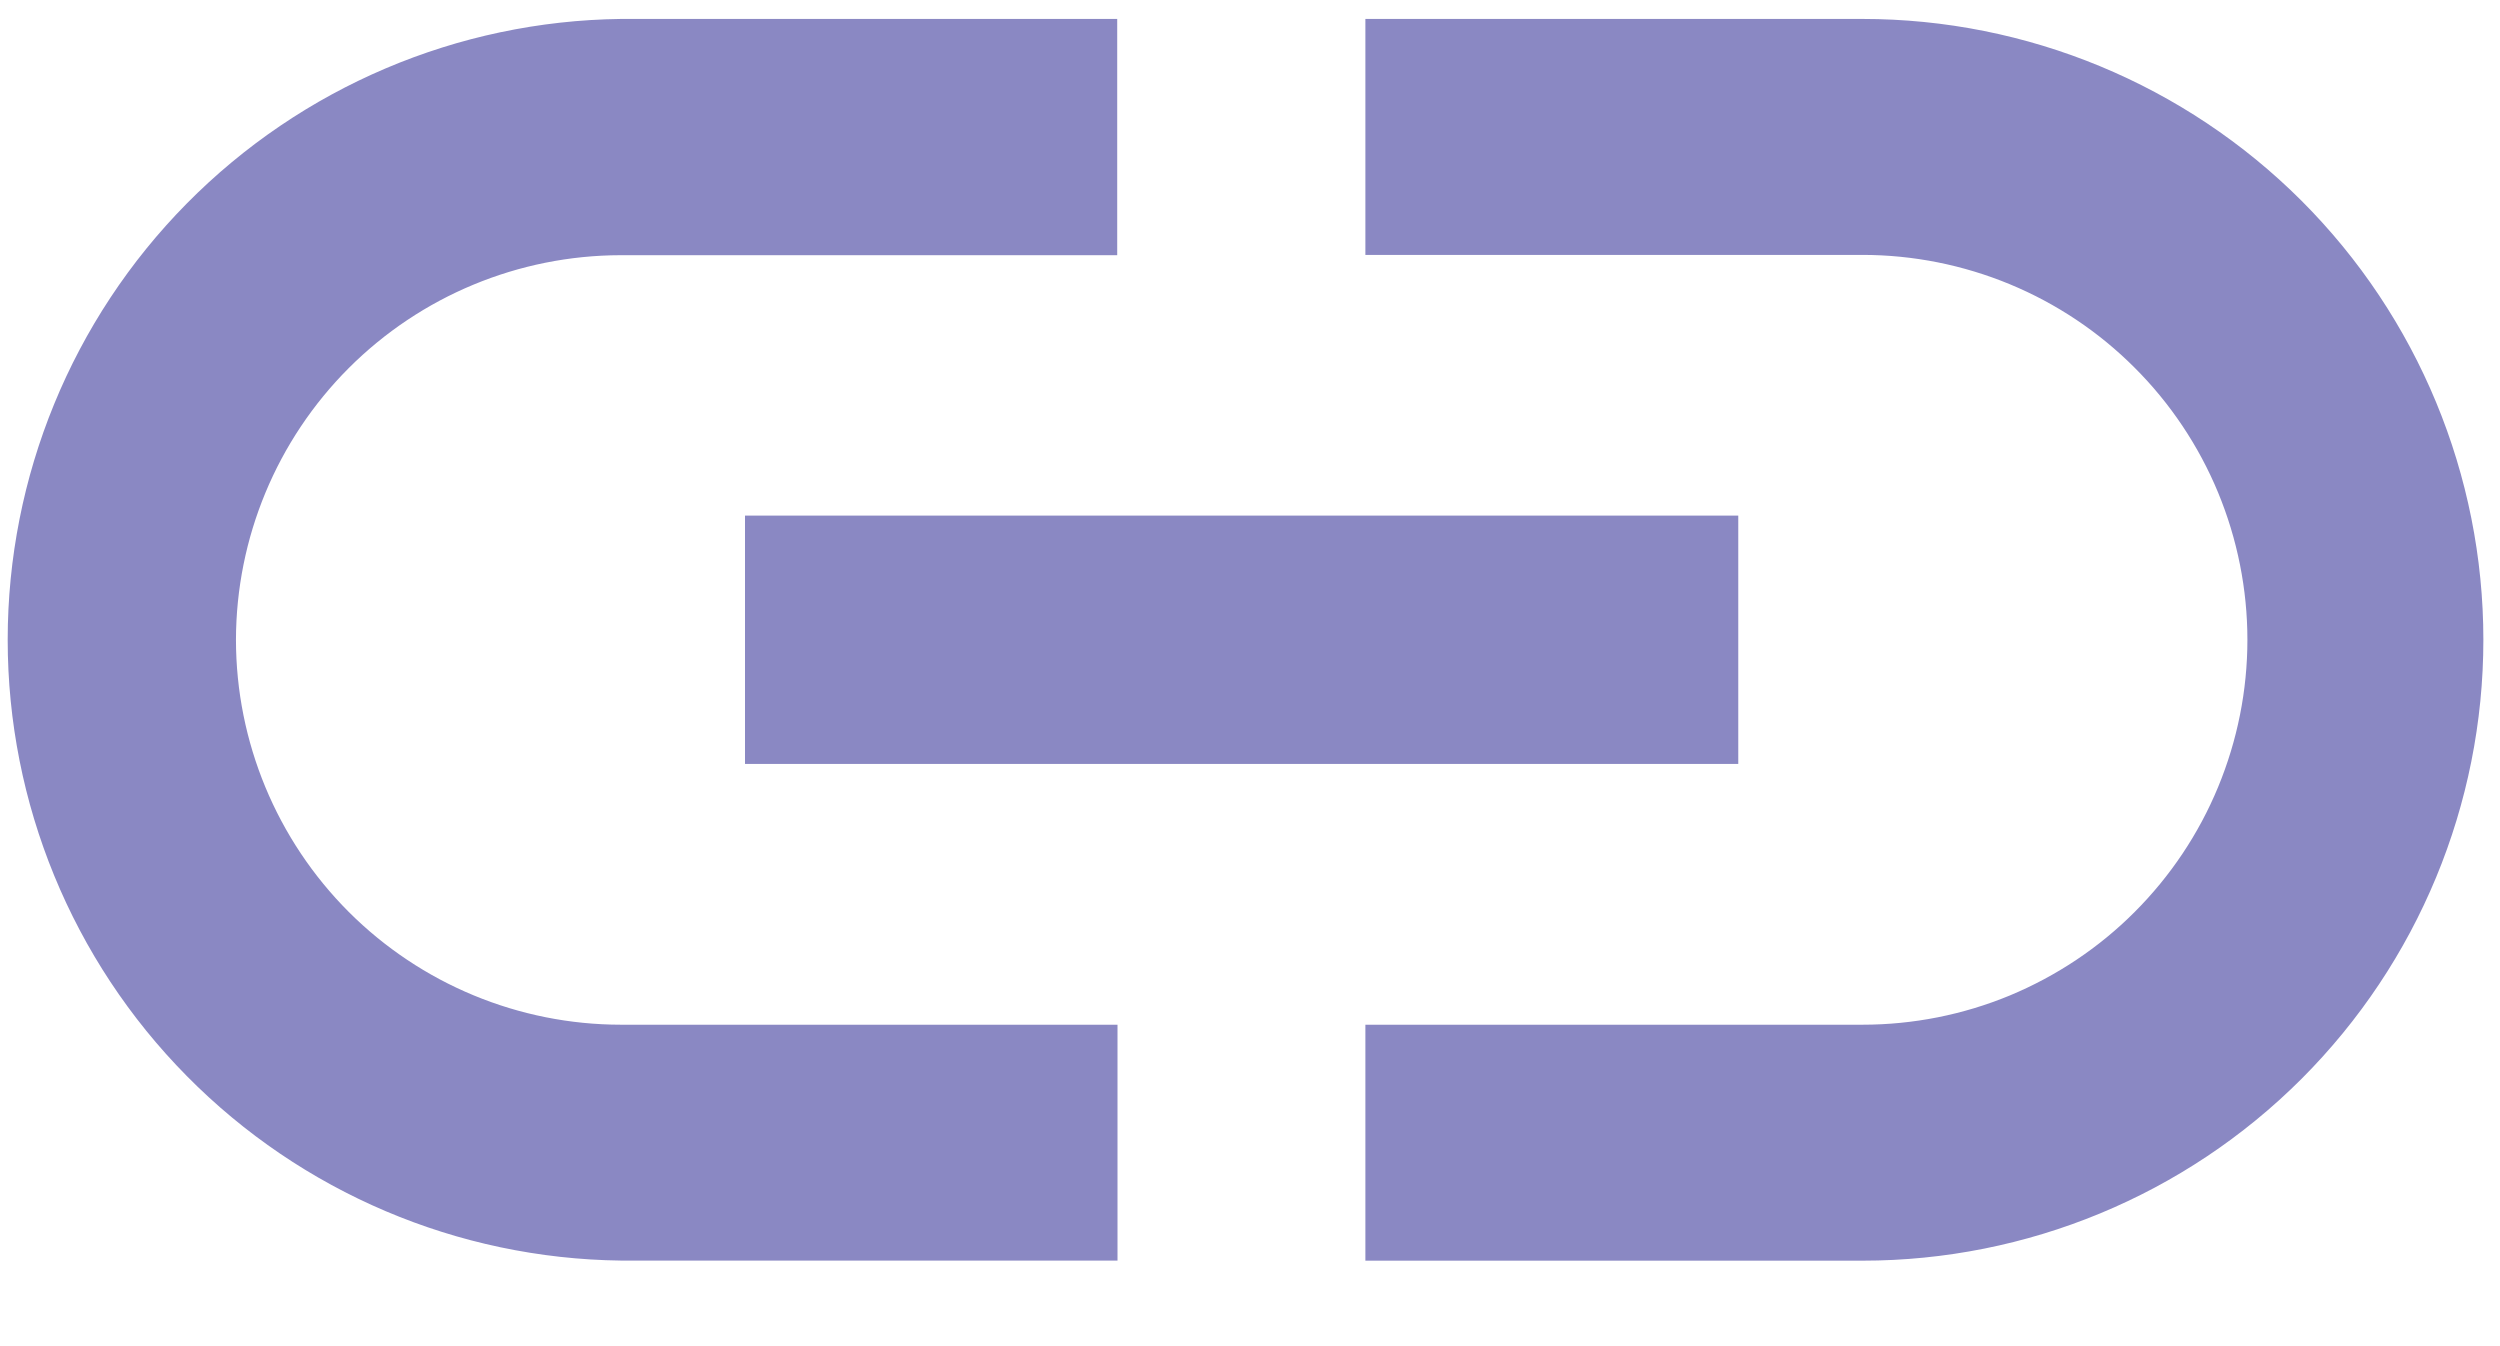 <svg width="26" height="14" viewBox="0 0 26 14" fill="none" xmlns="http://www.w3.org/2000/svg">
<path d="M2.454 6.654C2.456 5.594 2.878 4.578 3.627 3.828C4.377 3.078 5.393 2.656 6.454 2.654H11.619V0.197H6.457C4.758 0.218 3.137 0.908 1.943 2.116C0.749 3.325 0.08 4.955 0.08 6.654C0.08 8.352 0.749 9.983 1.943 11.191C3.137 12.4 4.758 13.089 6.457 13.11H11.622V10.657H6.457C5.395 10.656 4.378 10.234 3.627 9.484C2.877 8.733 2.455 7.716 2.454 6.654V6.654ZM7.748 7.945H18.078V5.362H7.748V7.945ZM19.37 0.197H14.2V2.651H19.37C19.895 2.651 20.416 2.755 20.902 2.956C21.387 3.157 21.829 3.452 22.2 3.824C22.572 4.195 22.867 4.637 23.068 5.122C23.269 5.608 23.373 6.129 23.373 6.654C23.373 7.18 23.269 7.7 23.068 8.186C22.867 8.672 22.572 9.113 22.2 9.485C21.829 9.857 21.387 10.151 20.902 10.353C20.416 10.554 19.895 10.657 19.37 10.657H14.2V13.111H19.37C21.082 13.111 22.725 12.431 23.936 11.22C25.146 10.009 25.827 8.367 25.827 6.654C25.827 4.942 25.146 3.299 23.936 2.088C22.725 0.878 21.082 0.197 19.37 0.197V0.197Z" fill="#8A88C3"/>
</svg>
